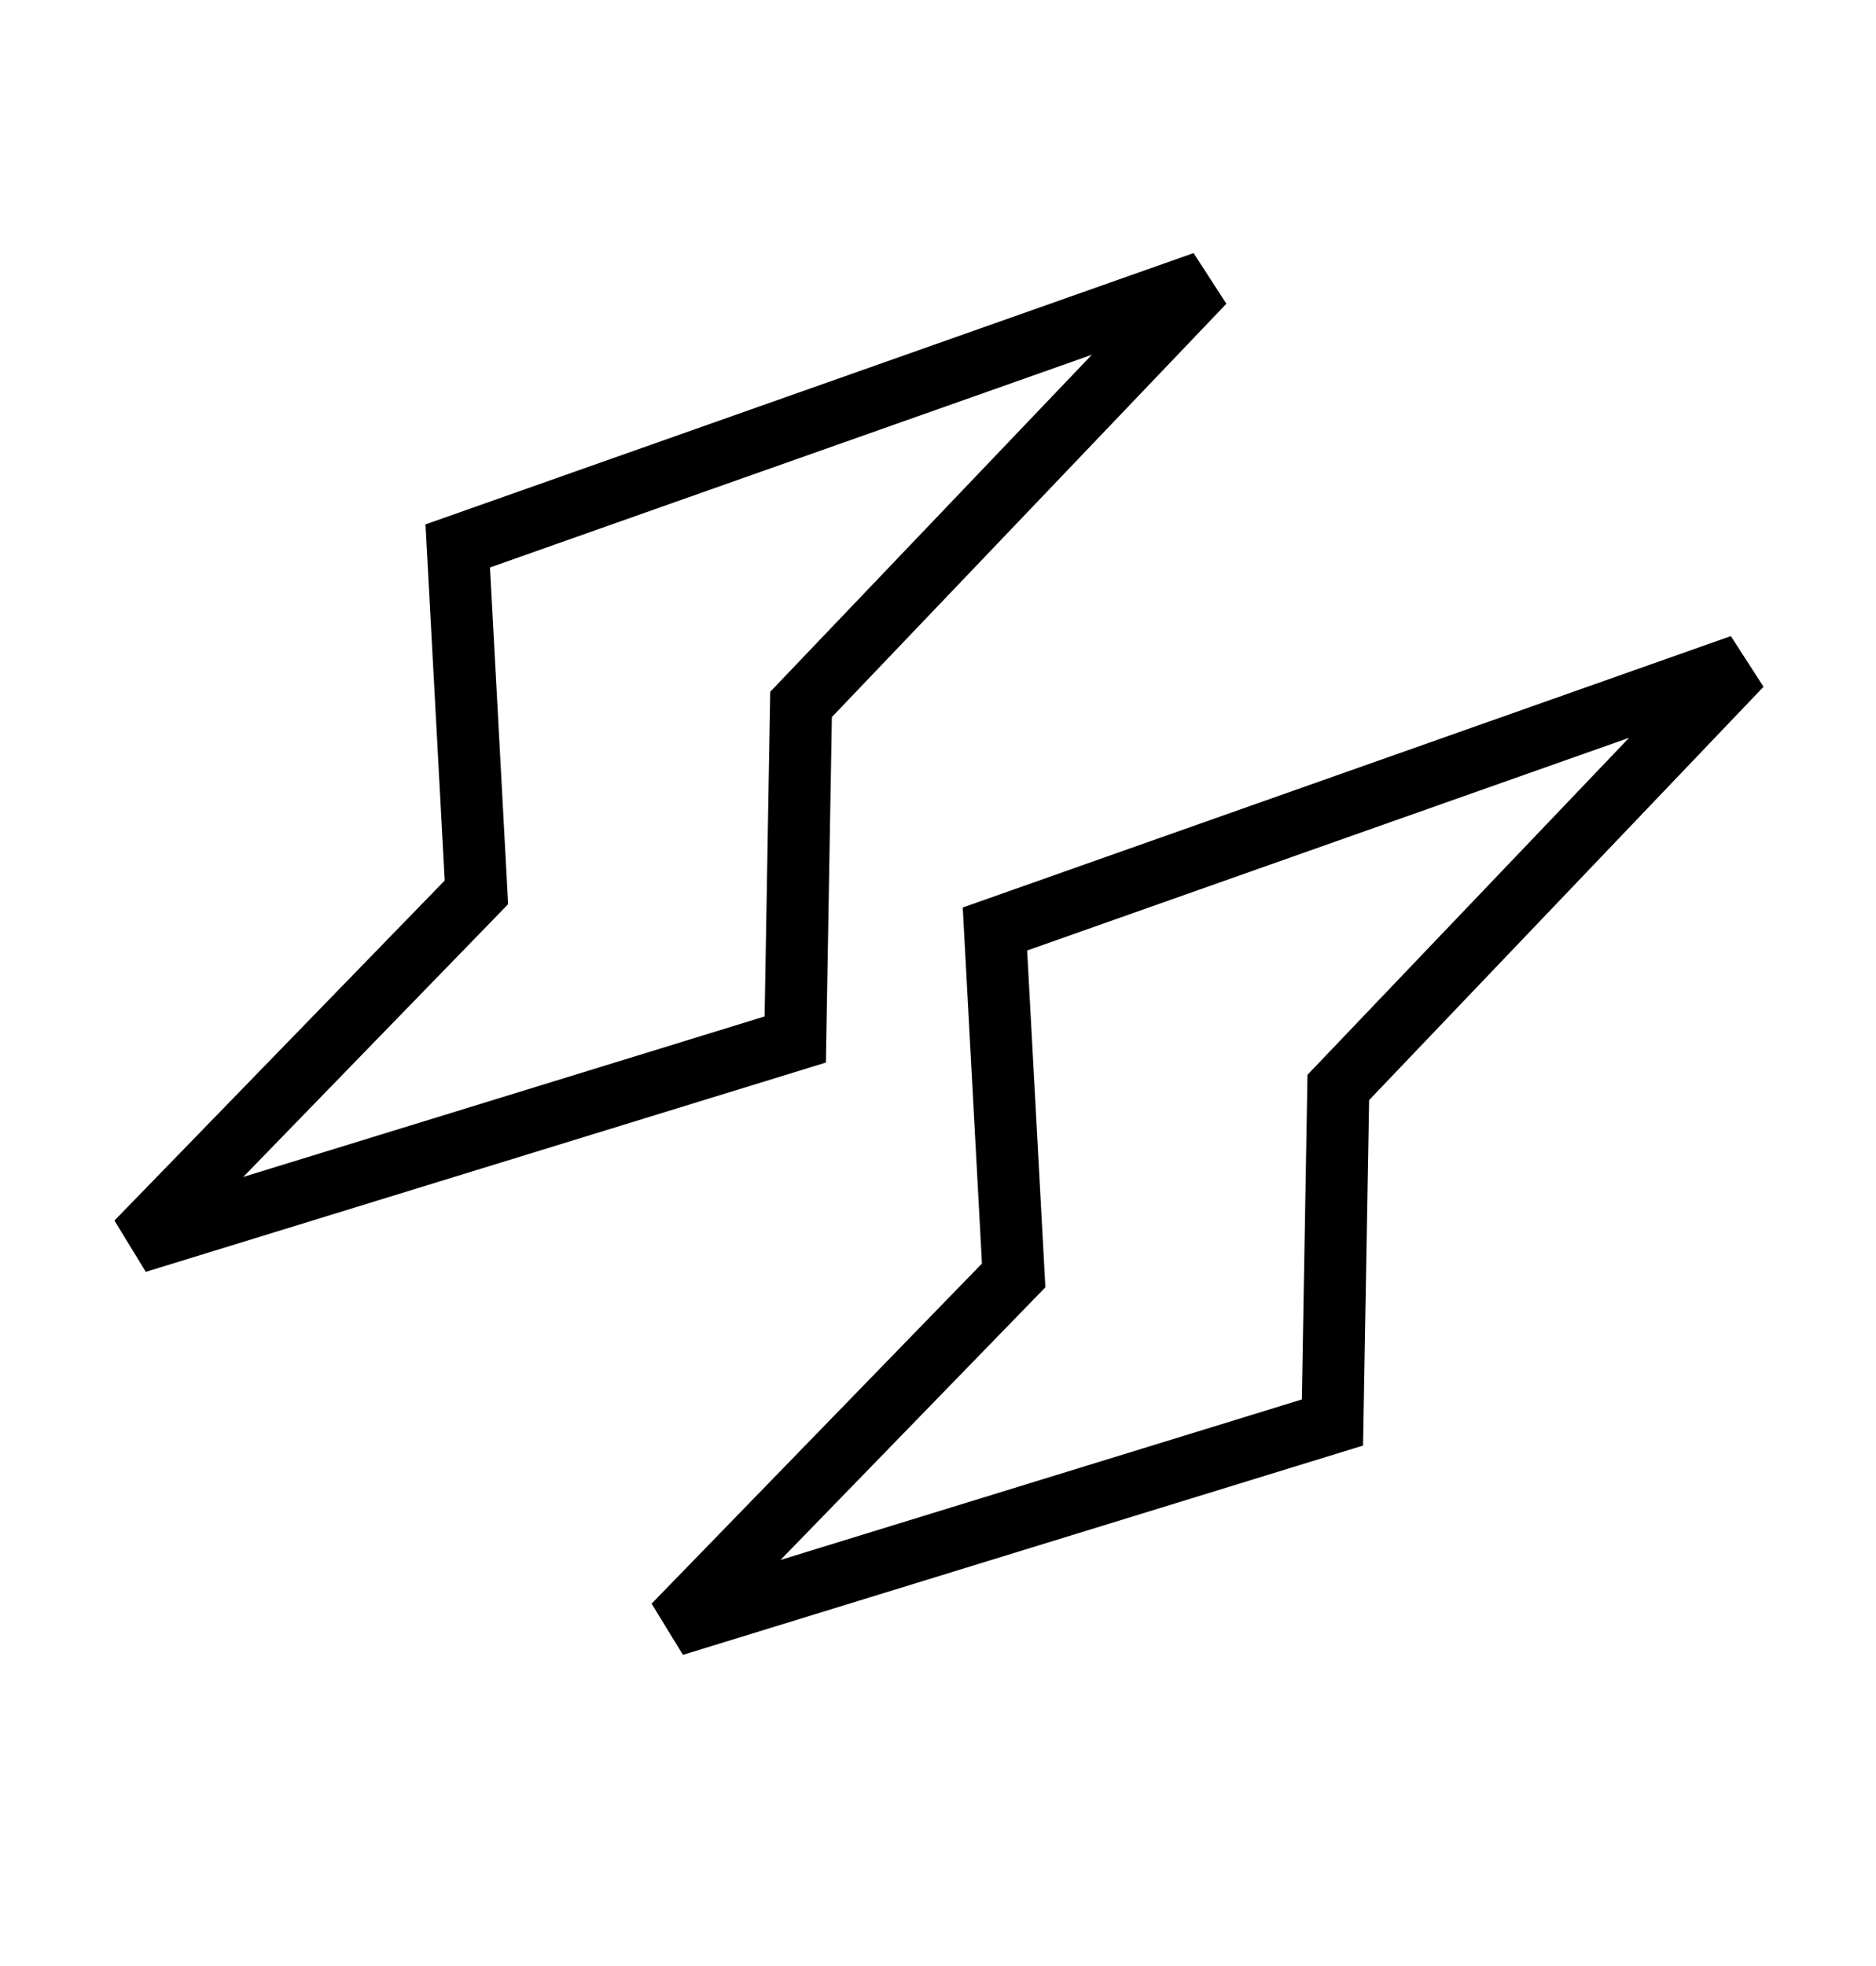 <svg width="21" height="22" viewBox="0 0 21 22" fill="none" xmlns="http://www.w3.org/2000/svg">
<path fill-rule="evenodd" clip-rule="evenodd" d="M5.485 6.35L5.688 10.118L2.723 13.17L8.559 11.374L8.622 7.741L12.222 3.97L5.485 6.35ZM13.361 2.832L13.728 3.399L9.312 8.024L9.245 11.89L1.632 14.232L1.281 13.658L4.978 9.853L4.763 5.868L13.361 2.832Z" fill="black"/>
<path fill-rule="evenodd" clip-rule="evenodd" d="M11.498 10.636L11.702 14.405L8.737 17.456L14.573 15.66L14.636 12.027L18.236 8.256L11.498 10.636ZM19.375 7.118L19.741 7.685L15.326 12.31L15.258 16.176L7.645 18.518L7.294 17.945L10.992 14.139L10.777 10.155L19.375 7.118Z" fill="black"/>
</svg>
